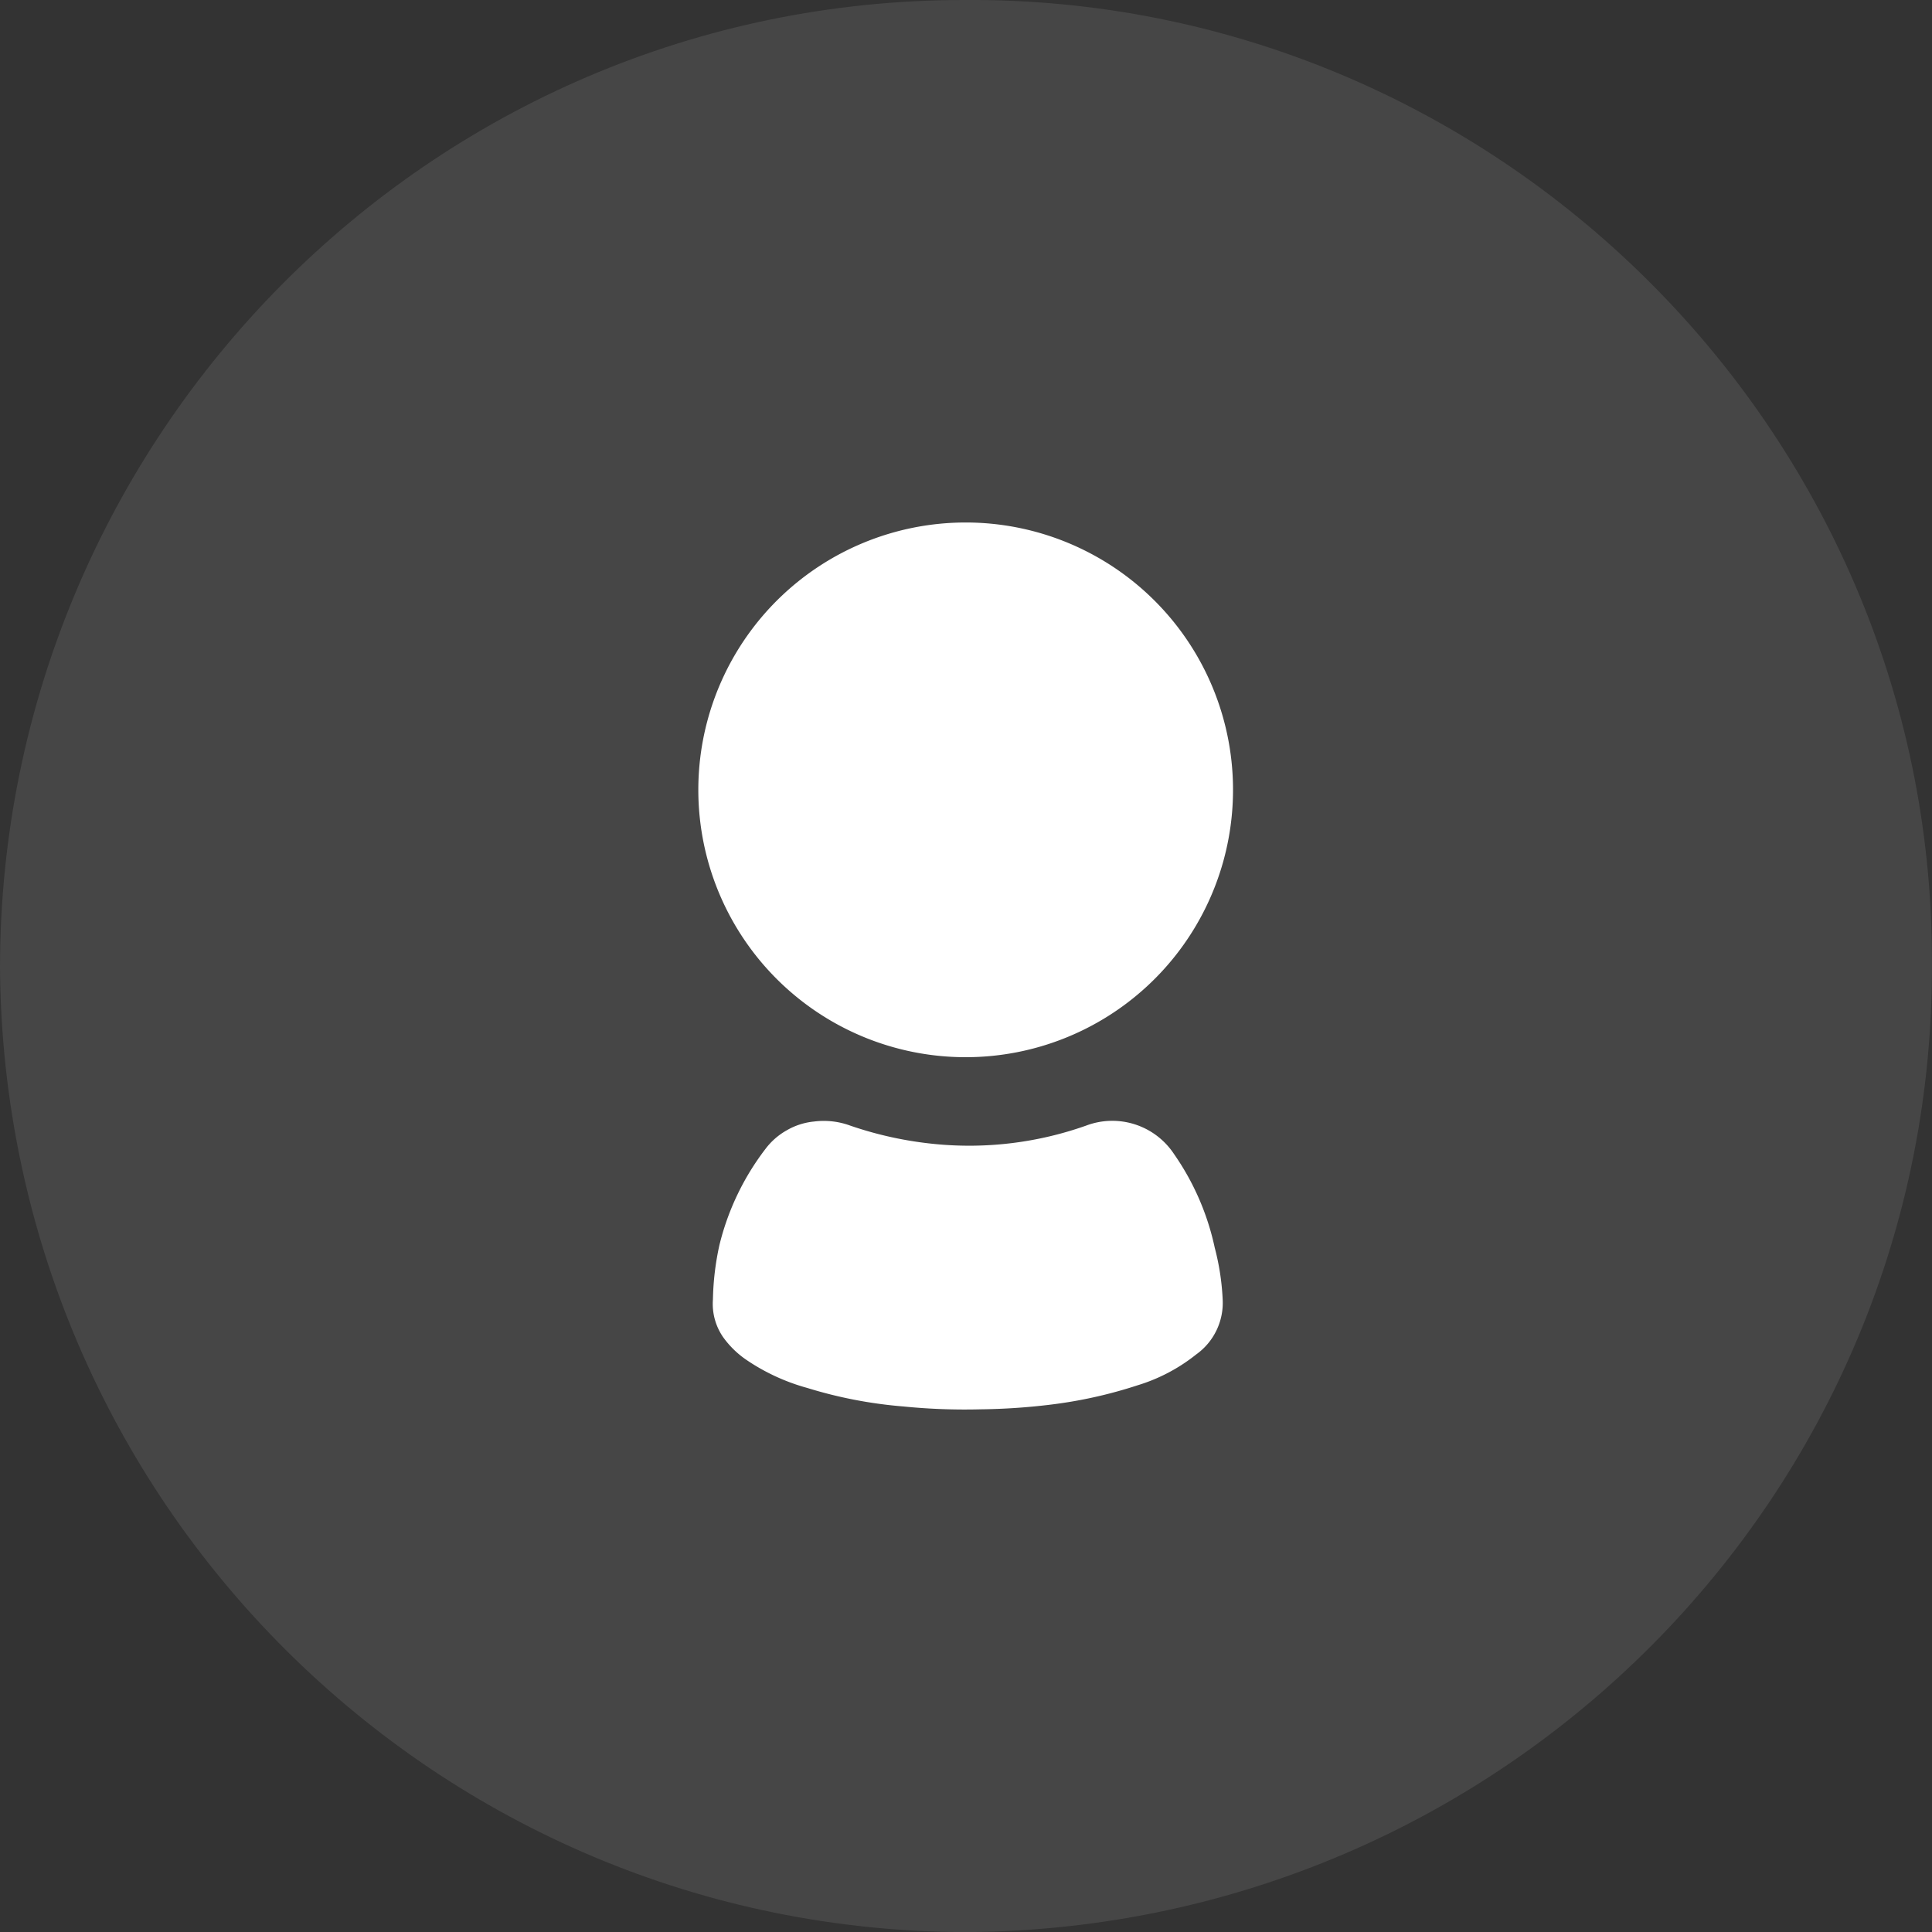 <svg xmlns="http://www.w3.org/2000/svg" viewBox="0 0 208.99 208.99"><rect x="0" y="0" width="208.99" height="208.99" fill="#333333" stroke="none"/><defs><style>.cls-1{fill:#f6f6f6;opacity:0.1;isolation:isolate;}.cls-2{fill:#fff;}</style></defs><title>Asset 9</title><g id="Layer_2" data-name="Layer 2"><g id="Layer_1-2" data-name="Layer 1"><path class="cls-1" d="M0,104.71C.42,162.55,47.29,209,104.7,209c57.84-.43,104.71-47.29,104.28-105.13C209,46.44,161.7-.42,104.28,0,46.44,0,0,47.29,0,104.71Z"/><path class="cls-2" d="M104.54,56.52a28.92,28.92,0,1,1-11.12,2.19A28.91,28.91,0,0,1,104.54,56.52Z"/><path class="cls-2" d="M132.26,140.57a6.85,6.85,0,0,1-2.86,5.94,19,19,0,0,1-6.34,3.34,49.36,49.36,0,0,1-9.55,2.11,68.48,68.48,0,0,1-7.43.49,66.78,66.78,0,0,1-8.37-.31,48.31,48.31,0,0,1-10.38-2,22.14,22.14,0,0,1-6.65-3.08,10.1,10.1,0,0,1-2.46-2.42,6.33,6.33,0,0,1-1.1-4.09,29.69,29.69,0,0,1,.7-5.86,28,28,0,0,1,5-10.43,7.42,7.42,0,0,1,2.3-2,7.26,7.26,0,0,1,2.93-.94,8.29,8.29,0,0,1,3.92.44,40.06,40.06,0,0,0,9.24,2,37.85,37.85,0,0,0,16.28-2,8,8,0,0,1,9.51,3.08,27.9,27.9,0,0,1,4.4,10.12A26.83,26.83,0,0,1,132.26,140.57Z"/></g></g></svg>